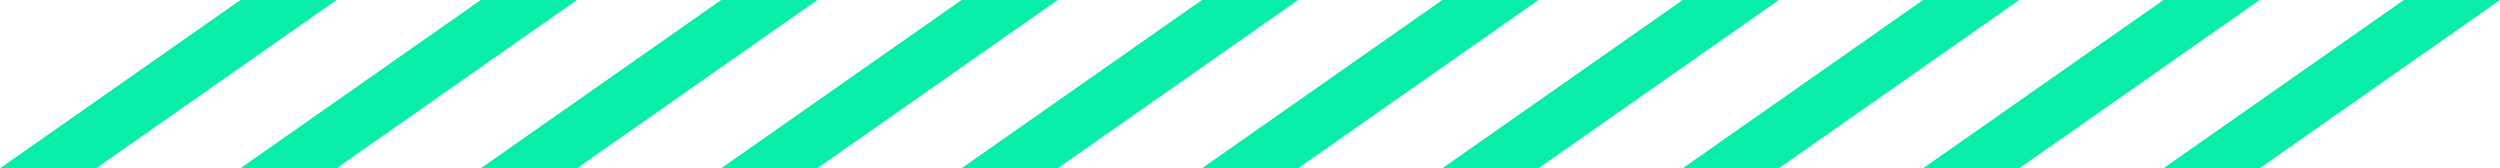 <svg width="104" height="7" viewBox="0 0 104 7" fill="none" xmlns="http://www.w3.org/2000/svg">
<path d="M3.0598e-07 7L10 -4.37114e-07L14 -6.11959e-07L4 7L3.0598e-07 7Z" fill="#08EDA8"/>
<path d="M10 7L20 -8.74228e-07L24 -1.04907e-06L14 7L10 7Z" fill="#08EDA8"/>
<path d="M30 -1.31134e-06L20 7L24 7L34 -1.48619e-06L30 -1.31134e-06Z" fill="#08EDA8"/>
<path d="M30 7L40 -1.74846e-06L44 -1.9233e-06L34 7L30 7Z" fill="#08EDA8"/>
<path d="M50 -2.18557e-06L40 7L44 7L54 -2.36041e-06L50 -2.18557e-06Z" fill="#08EDA8"/>
<path d="M50 7L60 -2.62268e-06L64 -2.79753e-06L54 7L50 7Z" fill="#08EDA8"/>
<path d="M70 -3.0598e-06L60 7L64 7L74 -3.23464e-06L70 -3.0598e-06Z" fill="#08EDA8"/>
<path d="M70 7L80 -3.49691e-06L84 -3.67176e-06L74 7L70 7Z" fill="#08EDA8"/>
<path d="M90 -3.93402e-06L80 7L84 7L94 -4.10887e-06L90 -3.93402e-06Z" fill="#08EDA8"/>
<path d="M90 7L100 -4.37114e-06L104 -4.54598e-06L94 7L90 7Z" fill="#08EDA8"/>
</svg>
